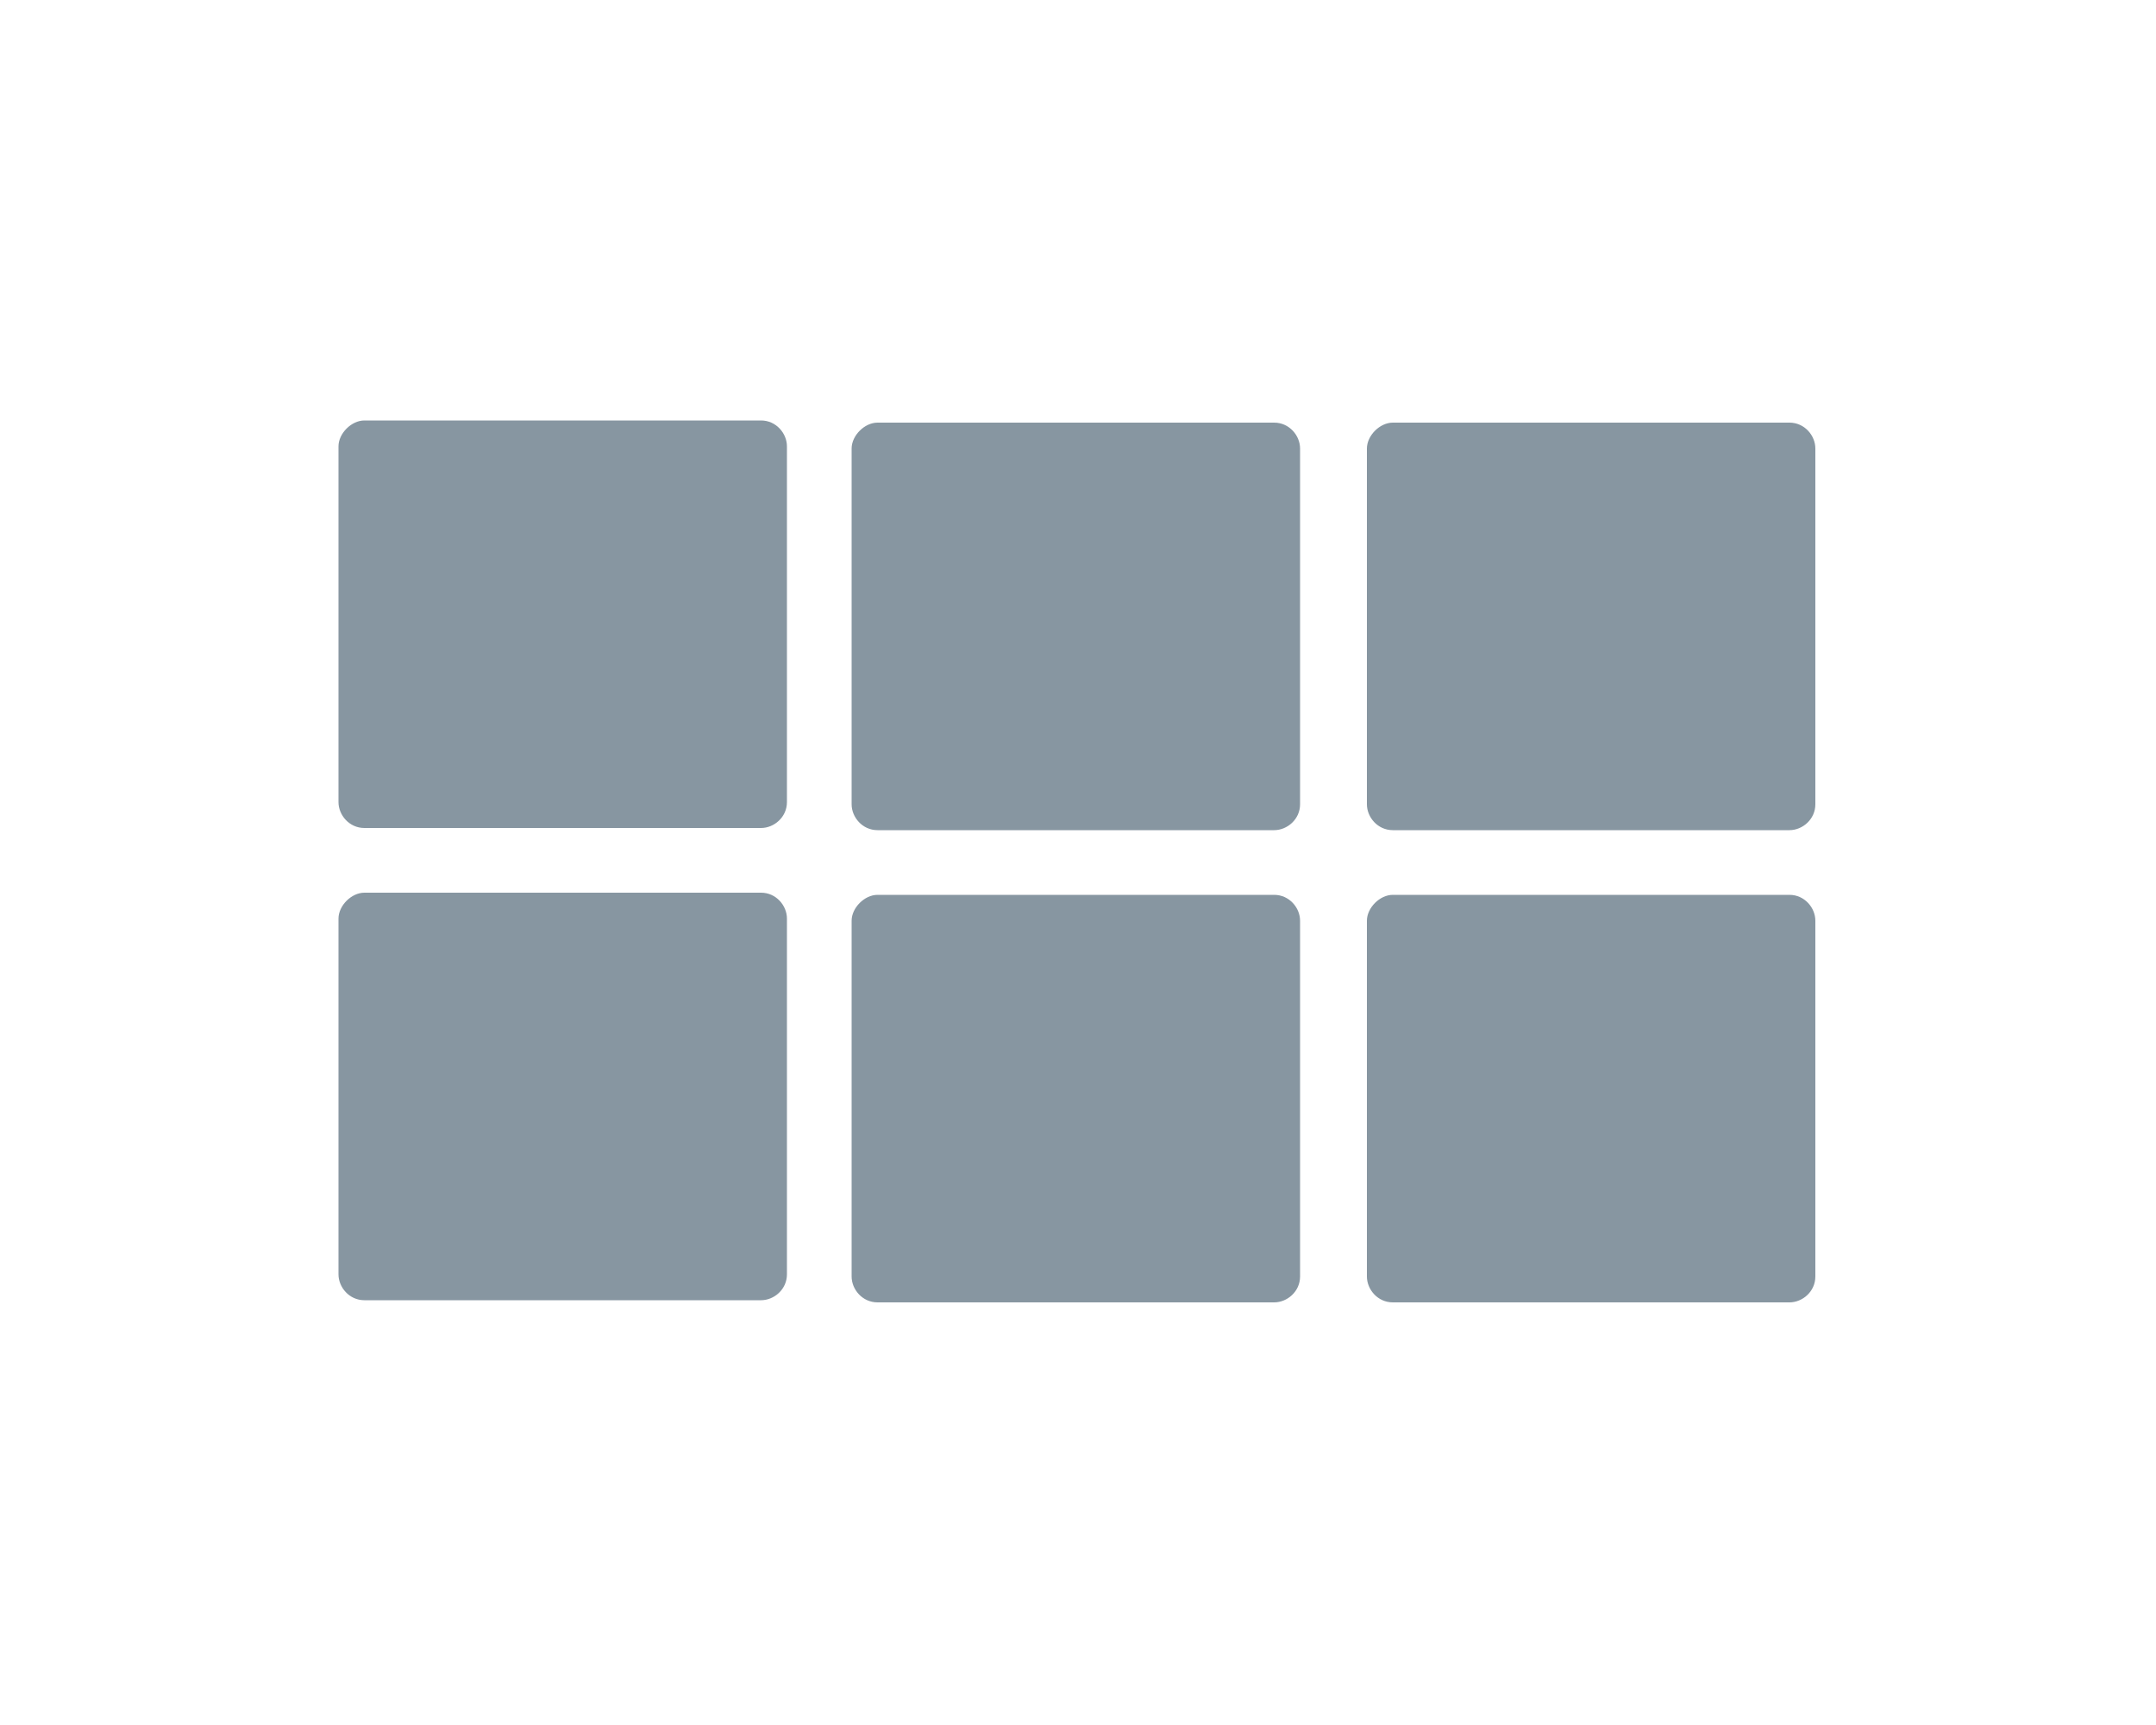 <svg xmlns="http://www.w3.org/2000/svg" height='80' width='100' viewBox="0 0 100 80" fill="#8796a1" ><path d="M16.9 41.4h18.4c.7 0 1.2.6 1.2 1.2v16.5c0 .7-.6 1.2-1.2 1.2H16.9c-.7 0-1.2-.6-1.2-1.2V42.6c0-.6.6-1.2 1.2-1.2zm23.8-21.8h18.4c.7 0 1.2.6 1.2 1.2v16.5c0 .7-.6 1.2-1.2 1.2H40.7c-.7 0-1.2-.6-1.2-1.2V20.8c0-.6.6-1.2 1.2-1.2zm0 21.9h18.4c.7 0 1.2.6 1.2 1.2v16.5c0 .7-.6 1.2-1.2 1.2H40.7c-.7 0-1.2-.6-1.2-1.2V42.7c0-.6.6-1.2 1.2-1.2zm-23.8-22h18.4c.7 0 1.2.6 1.2 1.2v16.5c0 .7-.6 1.2-1.2 1.2H16.9c-.7 0-1.2-.6-1.2-1.2V20.7c0-.6.6-1.2 1.2-1.2zm47.7.1H83c.7 0 1.2.6 1.2 1.2v16.5c0 .7-.6 1.2-1.2 1.2H64.6c-.7 0-1.2-.6-1.2-1.2V20.8c0-.6.6-1.2 1.2-1.2zm0 21.9H83c.7 0 1.2.6 1.2 1.2v16.5c0 .7-.6 1.2-1.2 1.2H64.6c-.7 0-1.2-.6-1.2-1.2V42.7c0-.6.6-1.2 1.2-1.2z"/></svg>